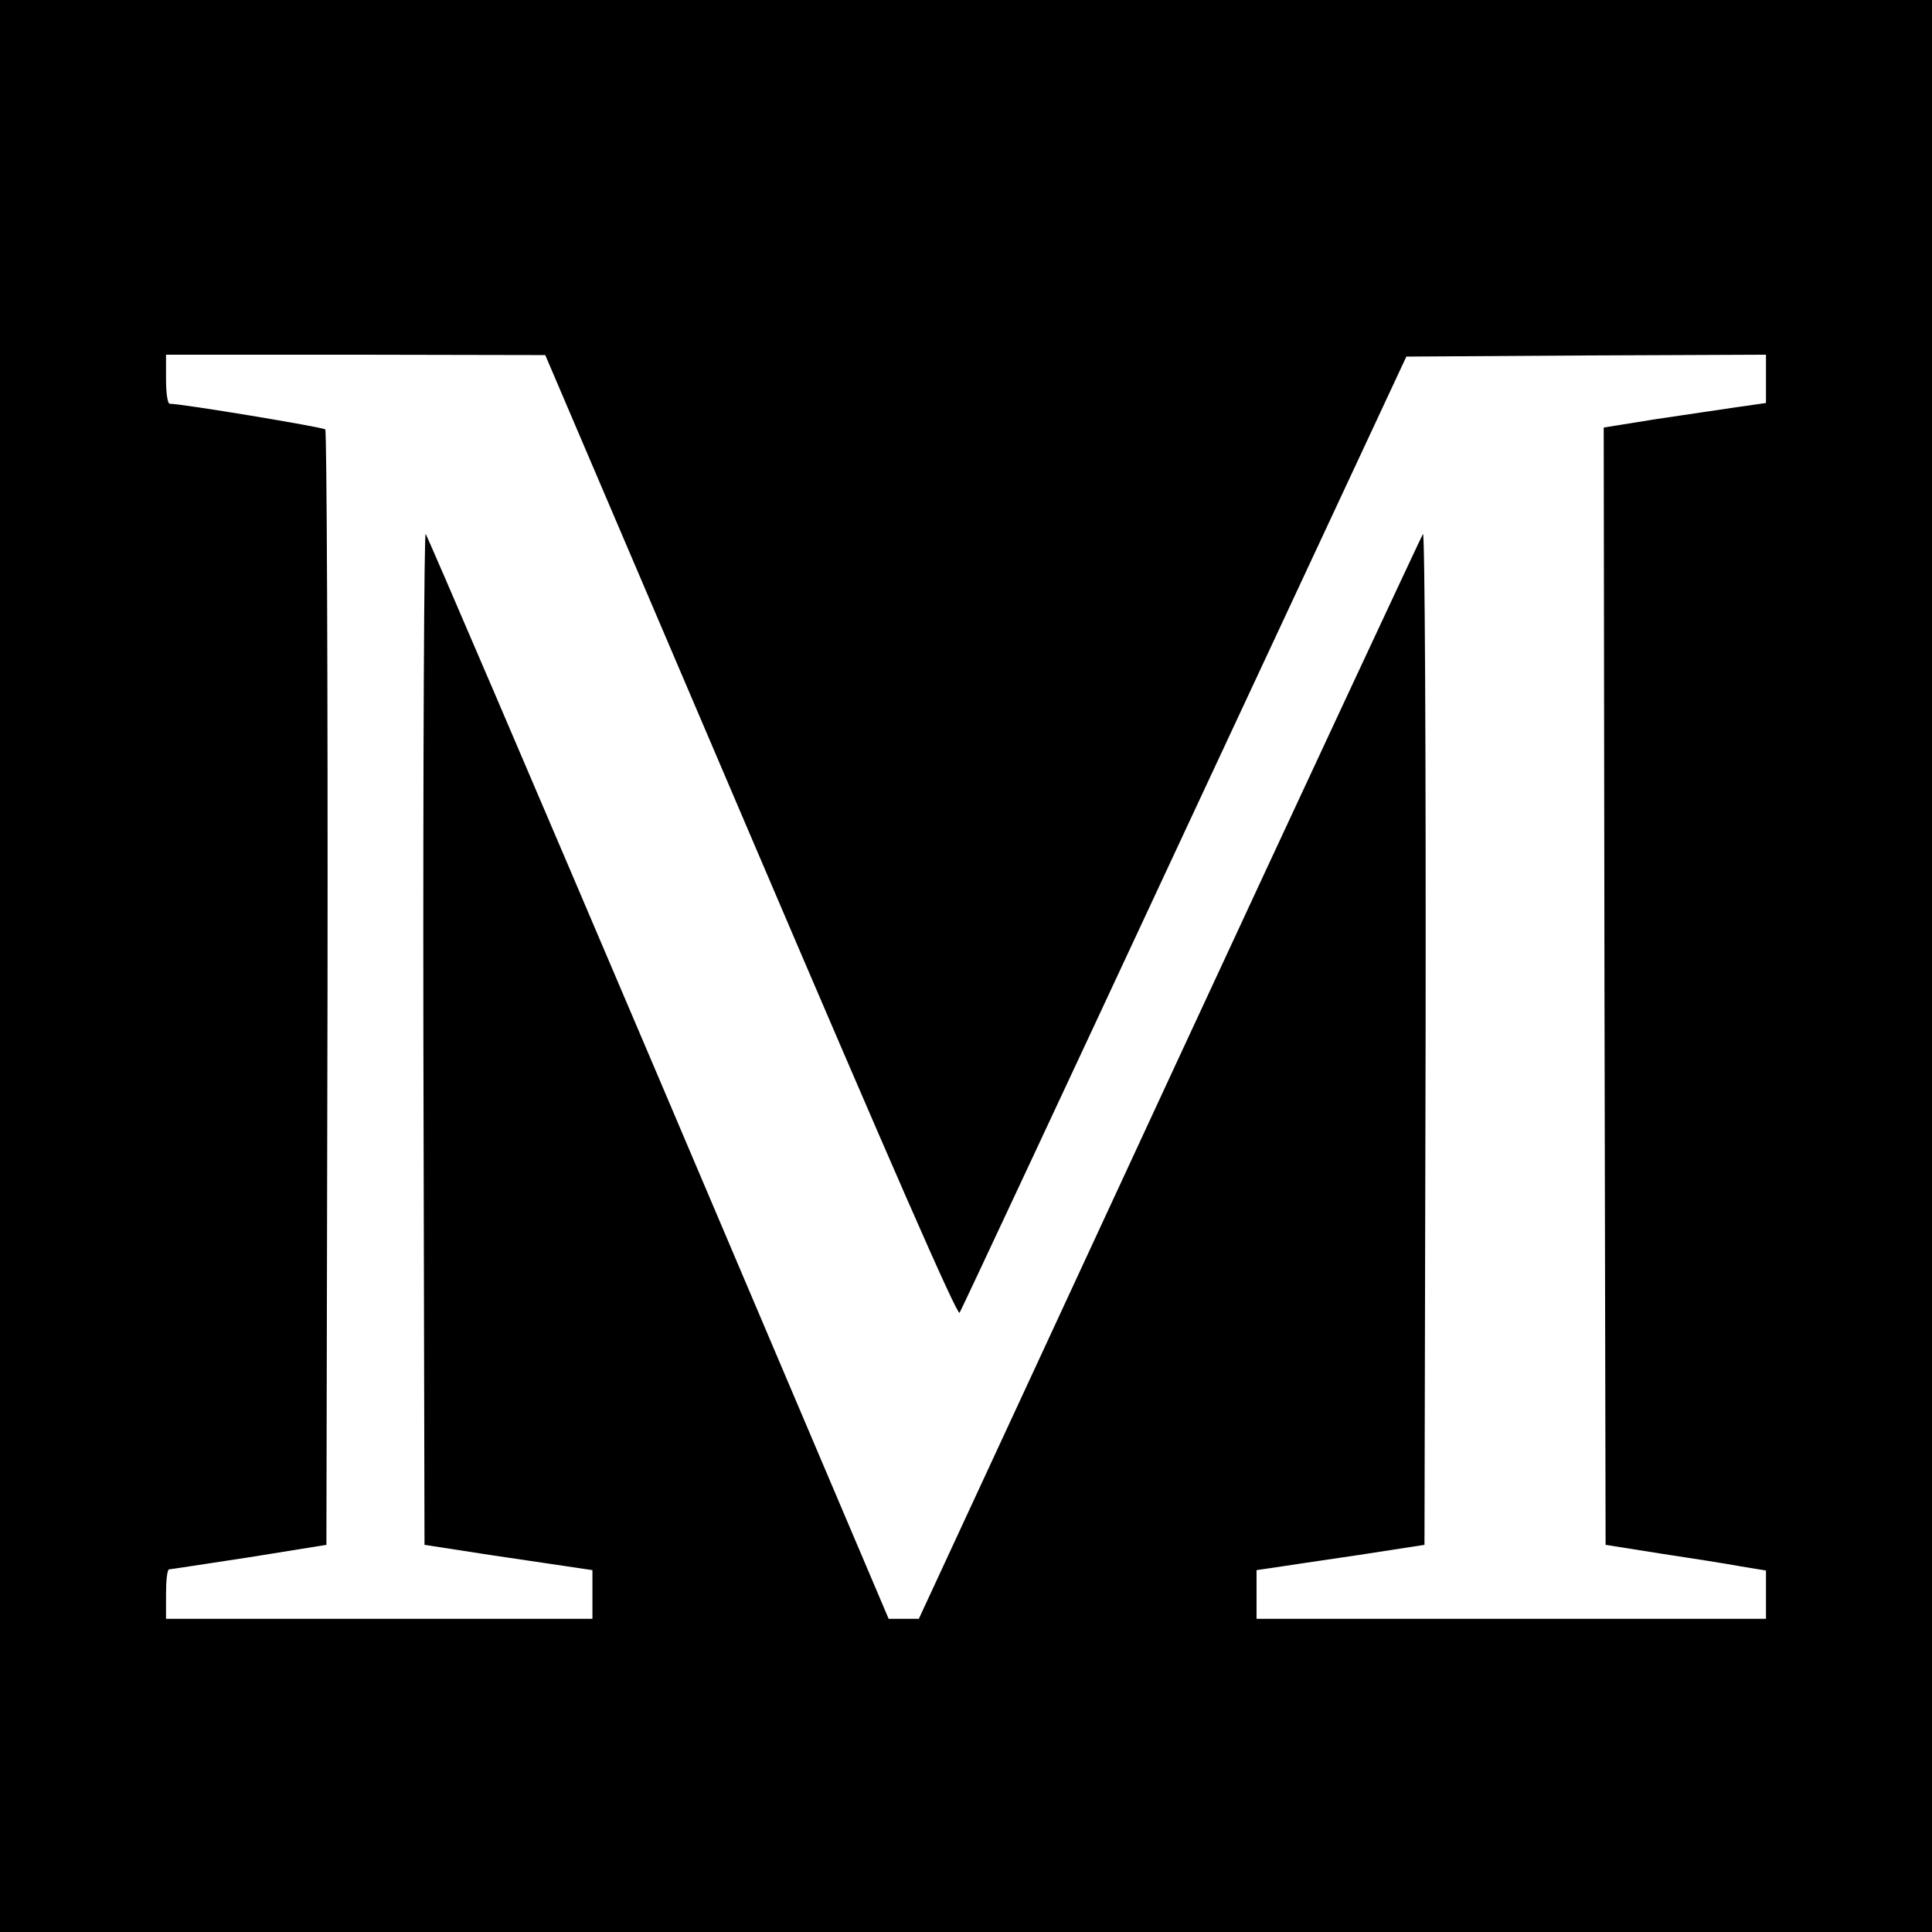 <?xml version="1.0" standalone="no"?>
<!DOCTYPE svg PUBLIC "-//W3C//DTD SVG 20010904//EN"
 "http://www.w3.org/TR/2001/REC-SVG-20010904/DTD/svg10.dtd">
<svg version="1.0" xmlns="http://www.w3.org/2000/svg"
 width="512pt" height="512pt" viewBox="0 0 512 512"
 preserveAspectRatio="xMidYMid meet">
<g transform="translate(0,512) scale(0.1,-0.1)"
fill="#000000" stroke="none">
<path d="M0 2560 l0 -2560 2560 0 2560 0 0 2560 0 2560 -2560 0 -2560 0 0
-2560z m1990 343 c372 -871 547 -1271 553 -1262 5 8 273 581 596 1274 l588
1260 477 3 476 2 0 -64 0 -64 -77 -11 c-43 -6 -140 -21 -216 -32 l-137 -22 2
-1480 3 -1481 145 -23 c80 -12 175 -27 213 -34 l67 -11 0 -64 0 -64 -675 0
-675 0 0 64 0 65 48 7 c26 4 126 19 222 33 l175 27 3 1344 c1 761 -2 1340 -7
1335 -4 -6 -307 -655 -672 -1442 l-664 -1433 -40 0 -40 0 -609 1433 c-335 787
-613 1436 -618 1442 -4 5 -7 -596 -6 -1335 l3 -1344 175 -27 c96 -14 196 -29
223 -33 l47 -7 0 -65 0 -64 -565 0 -565 0 0 65 c0 36 3 65 8 66 4 0 99 15 212
32 l205 33 3 1474 c1 811 -2 1478 -6 1482 -6 6 -379 68 -412 68 -6 0 -10 28
-10 65 l0 65 503 0 502 -1 545 -1276z"/>
</g>
</svg>

